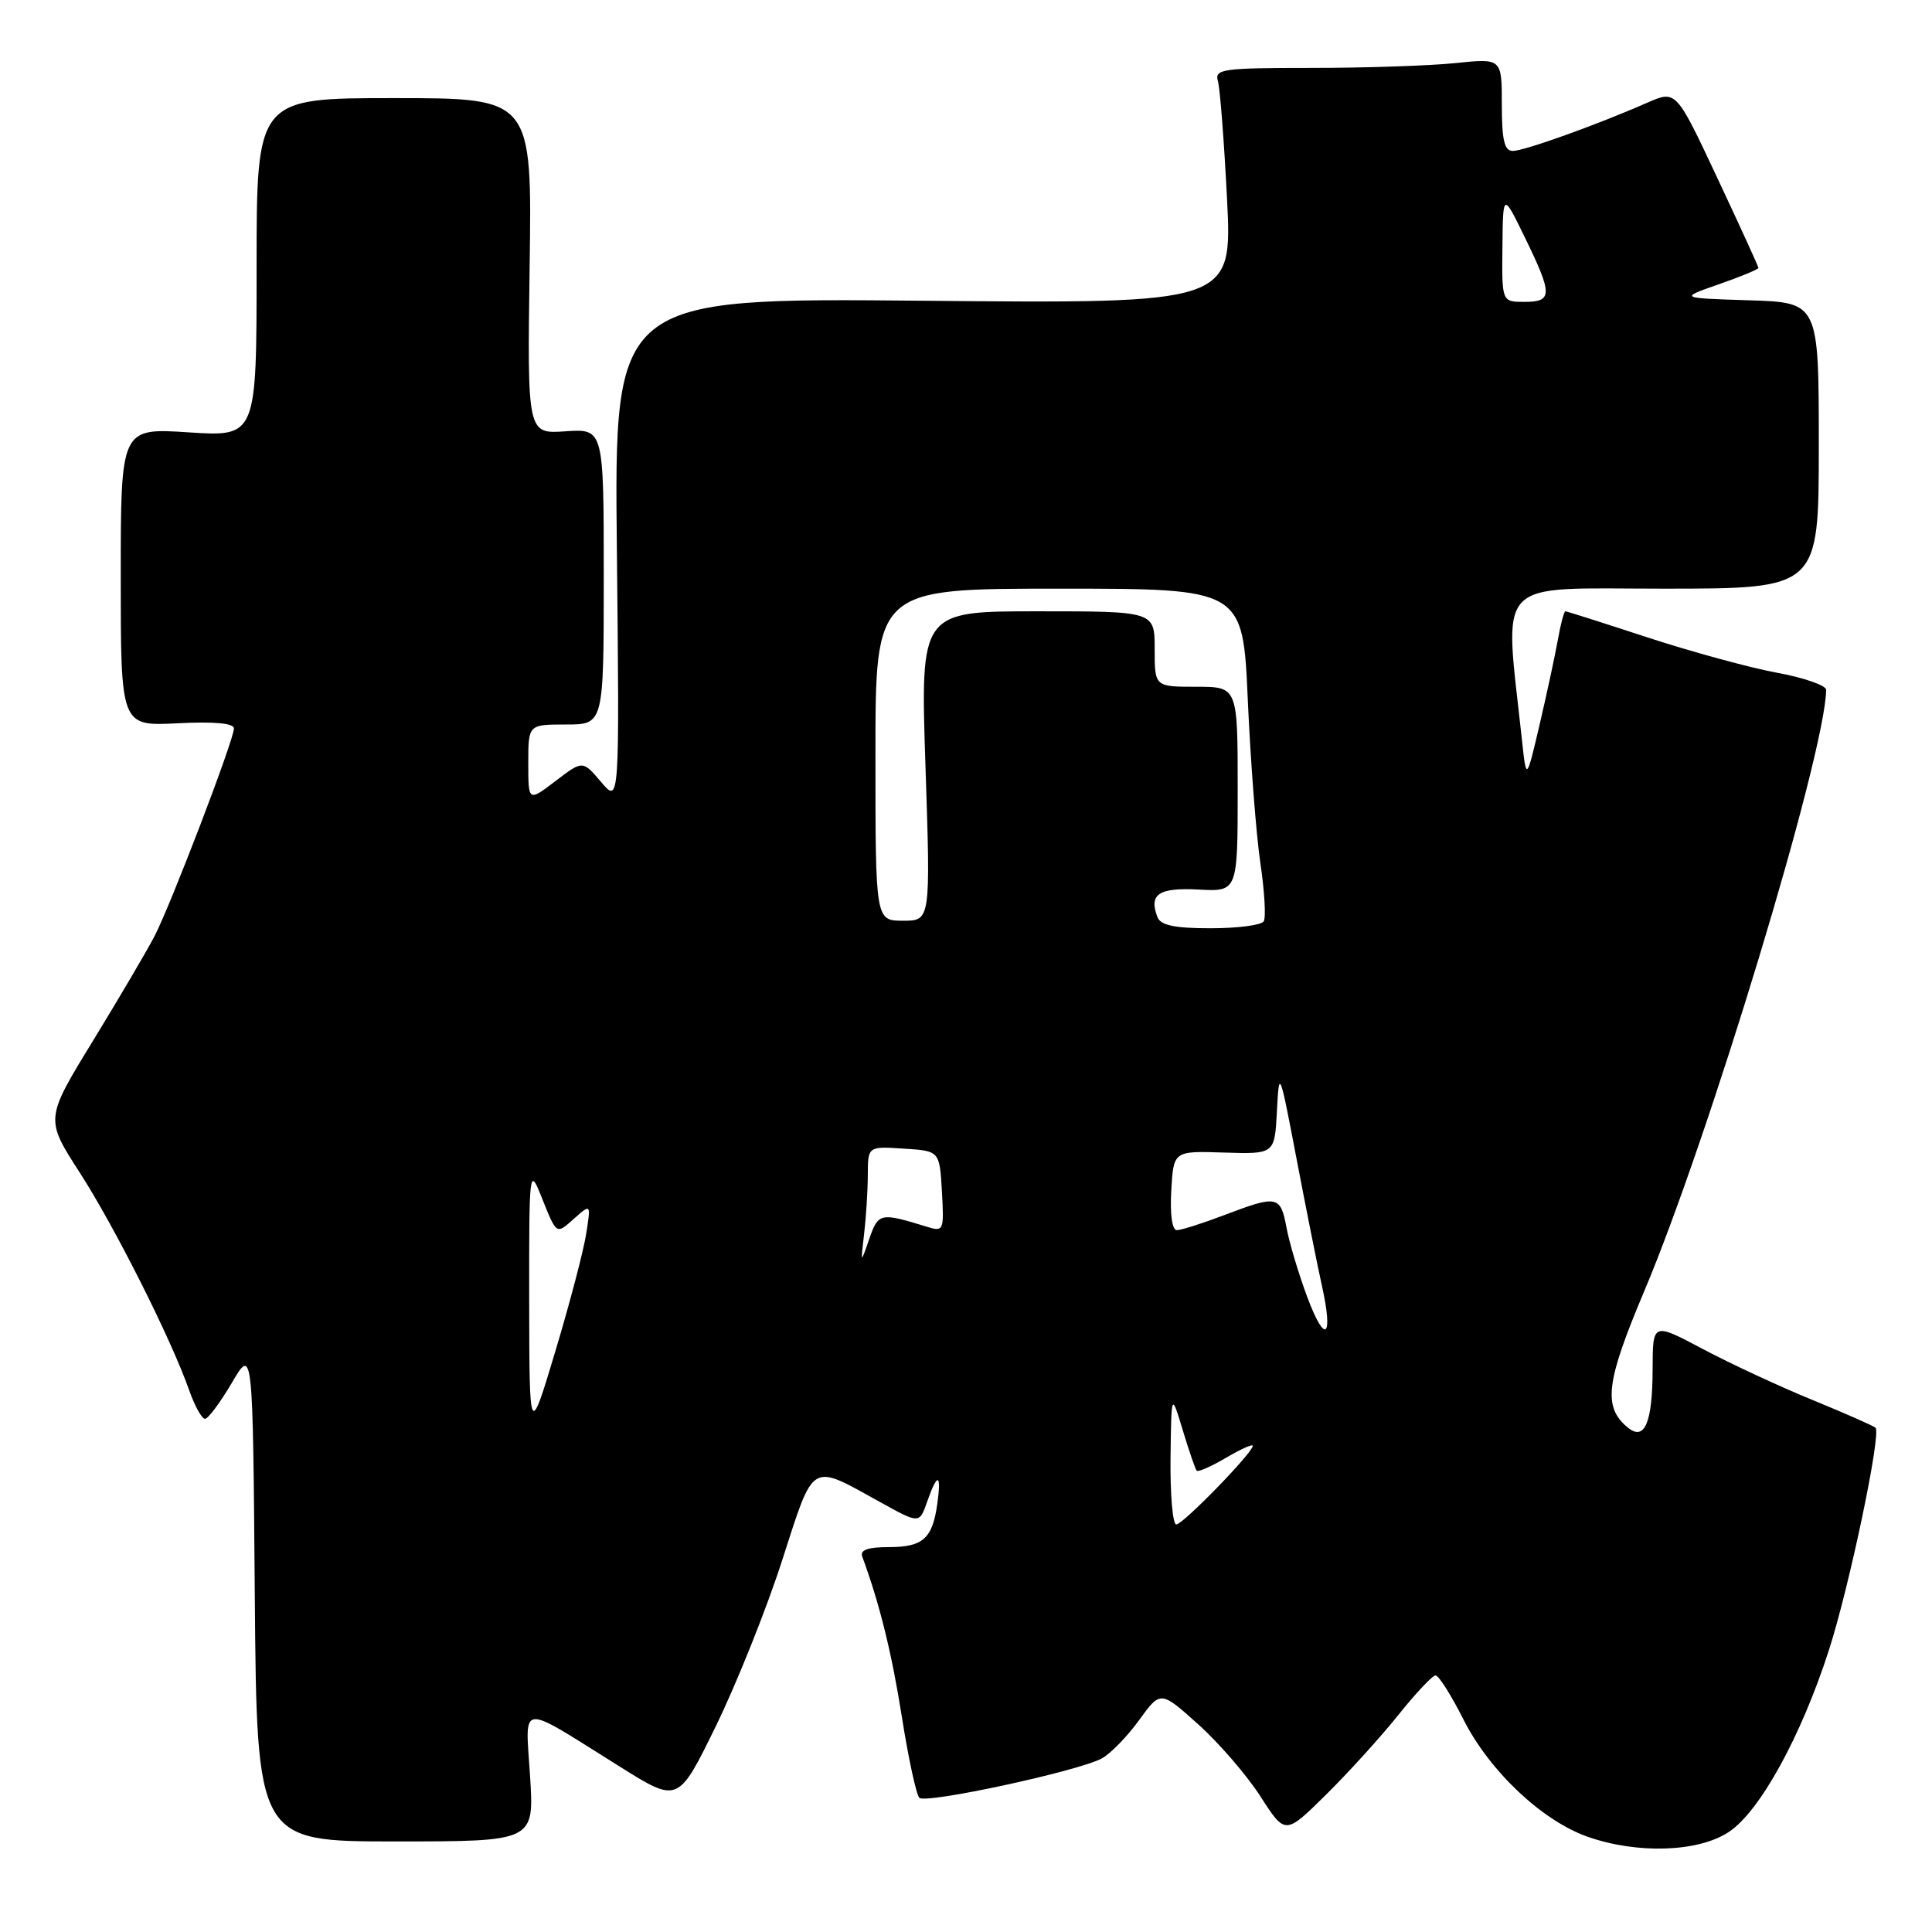 <?xml version="1.0" encoding="UTF-8" standalone="no"?>
<!DOCTYPE svg PUBLIC "-//W3C//DTD SVG 1.1//EN" "http://www.w3.org/Graphics/SVG/1.1/DTD/svg11.dtd" >
<svg xmlns="http://www.w3.org/2000/svg" xmlns:xlink="http://www.w3.org/1999/xlink" version="1.1" viewBox="0 0 256 256">
 <g >
 <path fill="currentColor"
d=" M 229.10 242.73 C 233.21 239.99 238.66 230.07 242.35 218.62 C 245.05 210.24 249.30 189.97 248.52 189.19 C 248.28 188.95 244.53 187.29 240.18 185.51 C 235.83 183.73 229.28 180.69 225.63 178.75 C 219.00 175.23 219.00 175.23 218.98 181.37 C 218.97 188.55 217.92 191.01 215.67 189.14 C 212.39 186.42 212.78 183.15 217.84 171.16 C 226.46 150.74 241.81 100.04 241.98 91.42 C 241.99 90.83 239.06 89.80 235.46 89.14 C 231.86 88.48 224.15 86.37 218.33 84.47 C 212.51 82.56 207.60 81.00 207.42 81.00 C 207.24 81.00 206.79 82.69 206.43 84.75 C 206.06 86.81 204.97 91.88 204.01 96.00 C 202.25 103.50 202.25 103.50 201.66 98.00 C 199.32 76.23 197.66 78.00 220.44 78.00 C 241.00 78.00 241.00 78.00 241.00 59.04 C 241.00 40.08 241.00 40.08 231.75 39.79 C 222.50 39.50 222.50 39.50 227.75 37.67 C 230.64 36.66 233.00 35.69 233.00 35.50 C 233.00 35.31 230.54 29.94 227.54 23.55 C 222.09 11.94 222.09 11.94 218.29 13.60 C 211.64 16.53 201.96 20.00 200.45 20.00 C 199.34 20.00 199.00 18.57 199.00 13.86 C 199.00 7.72 199.00 7.72 192.85 8.36 C 189.47 8.71 180.89 9.00 173.79 9.00 C 161.95 9.00 160.91 9.15 161.38 10.75 C 161.66 11.71 162.20 18.74 162.59 26.37 C 163.28 40.23 163.28 40.23 122.33 39.85 C 81.38 39.47 81.38 39.47 81.74 72.99 C 82.09 106.50 82.09 106.50 79.65 103.62 C 77.21 100.74 77.21 100.74 73.61 103.49 C 70.00 106.24 70.00 106.24 70.00 101.12 C 70.00 96.00 70.00 96.00 75.00 96.00 C 80.00 96.00 80.00 96.00 80.00 76.40 C 80.00 56.81 80.00 56.81 74.93 57.15 C 69.87 57.50 69.87 57.50 70.18 35.25 C 70.50 13.00 70.50 13.00 52.25 13.00 C 34.00 13.00 34.00 13.00 34.00 35.44 C 34.00 57.87 34.00 57.87 25.00 57.29 C 16.00 56.70 16.00 56.70 16.00 76.46 C 16.00 96.22 16.00 96.22 23.50 95.84 C 28.36 95.59 31.00 95.83 31.00 96.52 C 31.00 98.01 22.67 119.79 20.49 124.02 C 19.50 125.93 15.83 132.17 12.34 137.88 C 5.98 148.26 5.98 148.26 10.57 155.38 C 15.24 162.63 22.70 177.47 25.08 184.25 C 25.81 186.31 26.74 188.00 27.16 188.00 C 27.58 188.00 29.17 185.86 30.71 183.25 C 33.50 178.50 33.50 178.50 33.76 211.25 C 34.03 244.00 34.03 244.00 52.40 244.00 C 70.78 244.00 70.78 244.00 70.24 235.39 C 69.62 225.43 68.47 225.55 82.18 234.12 C 89.86 238.93 89.86 238.93 94.86 228.71 C 97.60 223.10 101.56 213.21 103.64 206.75 C 107.93 193.47 107.27 193.86 116.67 199.06 C 121.83 201.92 121.83 201.92 122.86 198.96 C 124.22 195.08 124.76 195.20 124.20 199.25 C 123.56 203.87 122.30 205.00 117.77 205.00 C 115.00 205.00 113.93 205.38 114.25 206.25 C 116.55 212.48 118.17 219.05 119.50 227.49 C 120.37 232.99 121.41 237.81 121.82 238.22 C 122.65 239.05 142.80 234.71 145.98 233.01 C 147.12 232.40 149.35 230.12 150.92 227.95 C 153.78 224.00 153.78 224.00 158.79 228.50 C 161.54 230.97 165.25 235.28 167.04 238.07 C 170.30 243.14 170.30 243.14 175.69 237.82 C 178.66 234.89 182.97 230.14 185.28 227.25 C 187.59 224.36 189.81 222.00 190.22 222.00 C 190.64 222.00 192.30 224.64 193.93 227.87 C 197.37 234.67 204.31 241.23 210.32 243.36 C 216.92 245.70 225.06 245.43 229.10 242.73 Z  M 155.10 193.25 C 155.21 184.50 155.21 184.50 156.72 189.50 C 157.55 192.25 158.38 194.67 158.57 194.87 C 158.76 195.08 160.51 194.31 162.46 193.16 C 164.41 192.01 166.00 191.30 166.00 191.58 C 166.00 192.49 156.75 202.00 155.86 202.00 C 155.39 202.00 155.05 198.06 155.10 193.25 Z  M 70.12 172.50 C 70.10 154.97 70.15 154.61 71.71 158.50 C 73.81 163.72 73.65 163.62 76.14 161.41 C 78.30 159.50 78.30 159.50 77.67 163.50 C 77.33 165.70 75.50 172.68 73.60 179.00 C 70.15 190.50 70.15 190.50 70.12 172.50 Z  M 173.24 171.92 C 172.09 168.85 170.84 164.68 170.47 162.67 C 169.67 158.41 169.26 158.33 162.24 161.00 C 159.35 162.10 156.51 163.00 155.94 163.00 C 155.31 163.00 155.02 160.92 155.20 157.75 C 155.50 152.50 155.50 152.50 162.20 152.72 C 168.90 152.93 168.90 152.93 169.20 147.22 C 169.49 141.62 169.55 141.76 171.79 153.50 C 173.05 160.10 174.55 167.62 175.13 170.22 C 176.71 177.28 175.62 178.26 173.24 171.92 Z  M 114.50 163.50 C 114.76 161.30 114.98 157.79 114.99 155.70 C 115.00 151.89 115.00 151.89 119.75 152.20 C 124.50 152.50 124.50 152.50 124.81 157.88 C 125.10 163.09 125.04 163.24 122.81 162.55 C 116.63 160.64 116.38 160.70 115.18 164.17 C 114.03 167.50 114.03 167.50 114.50 163.50 Z  M 153.37 121.53 C 152.20 118.48 153.53 117.59 158.82 117.87 C 164.00 118.15 164.00 118.15 164.00 104.57 C 164.00 91.00 164.00 91.00 158.50 91.00 C 153.00 91.00 153.00 91.00 153.00 86.00 C 153.00 81.00 153.00 81.00 137.48 81.00 C 121.95 81.00 121.95 81.00 122.63 101.50 C 123.31 122.00 123.31 122.00 119.66 122.00 C 116.00 122.00 116.00 122.00 116.00 100.00 C 116.00 78.00 116.00 78.00 140.34 78.00 C 164.69 78.00 164.69 78.00 165.34 92.75 C 165.70 100.86 166.45 110.57 167.00 114.33 C 167.56 118.09 167.76 121.58 167.45 122.08 C 167.14 122.59 163.97 123.00 160.41 123.00 C 155.64 123.00 153.79 122.61 153.37 121.53 Z  M 199.08 32.75 C 199.15 25.50 199.15 25.50 202.07 31.50 C 205.75 39.05 205.74 40.00 202.00 40.00 C 199.00 40.00 199.00 40.00 199.08 32.75 Z "/>
</g>
</svg>